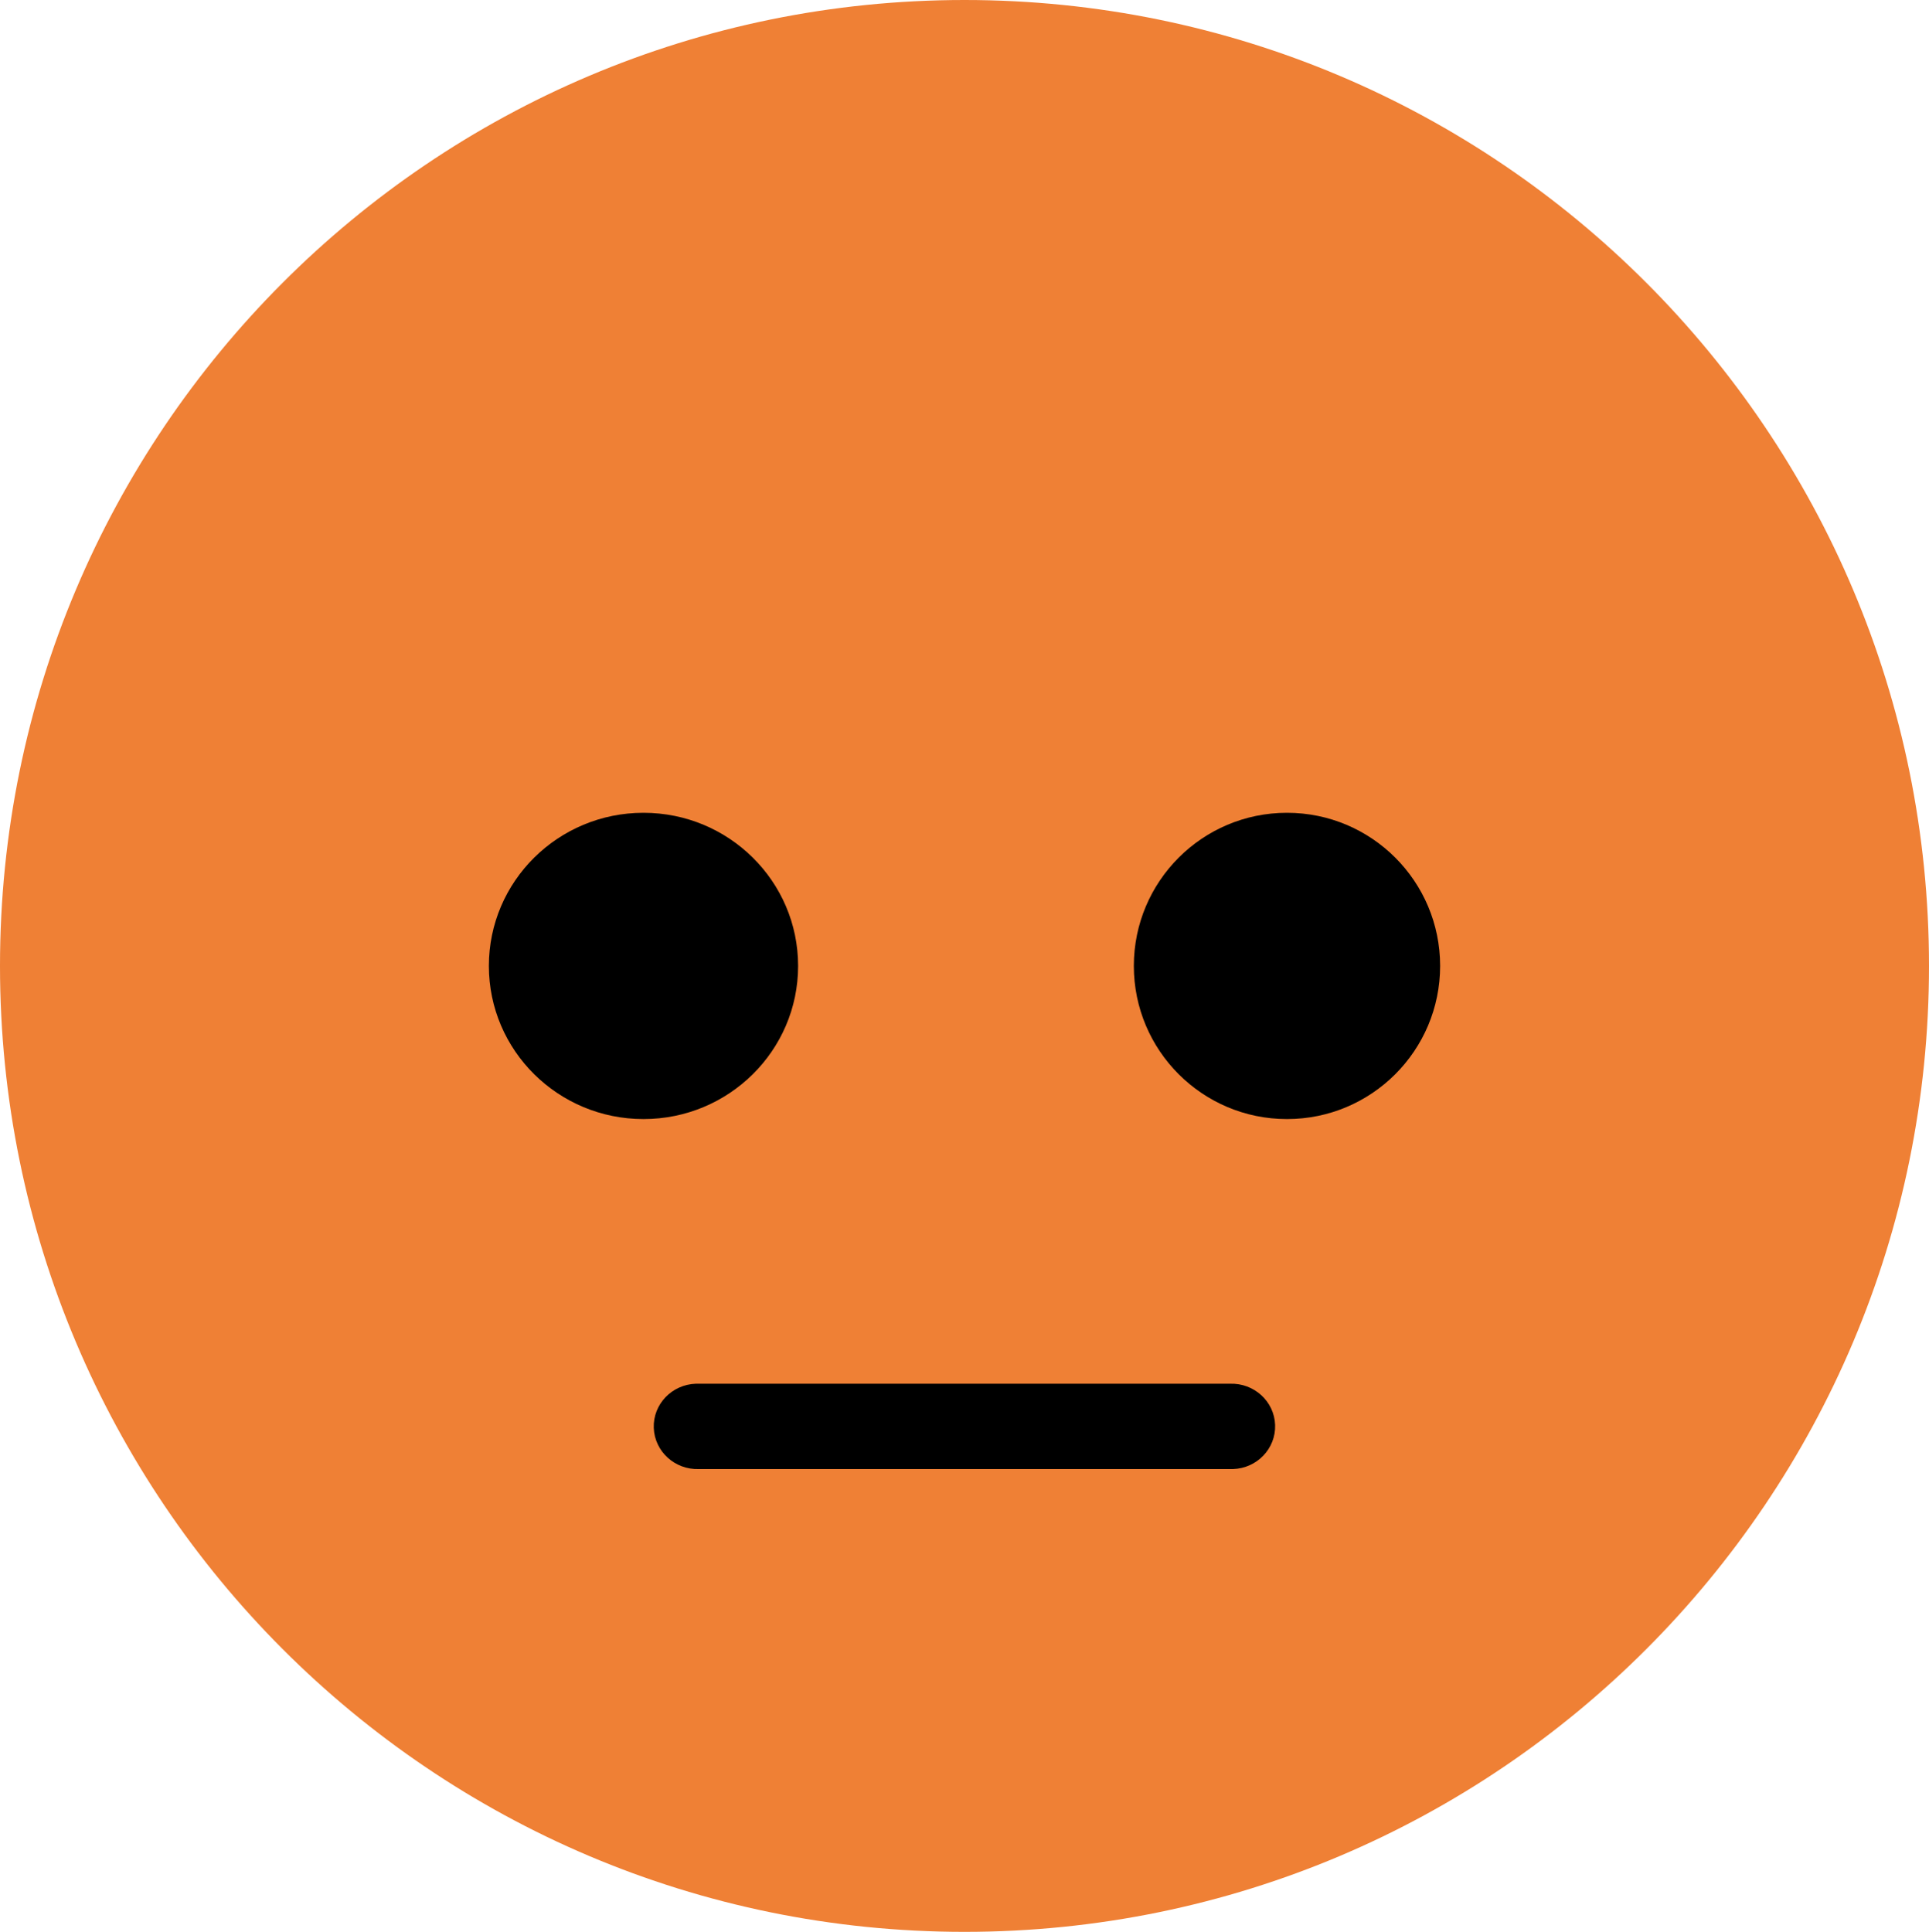 <svg width="655" height="656" xmlns="http://www.w3.org/2000/svg" xmlns:xlink="http://www.w3.org/1999/xlink" overflow="hidden"><defs><clipPath id="clip0"><rect x="1861" y="766" width="655" height="656"/></clipPath></defs><g clip-path="url(#clip0)" transform="translate(-1861 -766)"><path d="M2516 1094C2516 1275.15 2369.37 1422 2188.5 1422 2007.63 1422 1861 1275.15 1861 1094 1861 912.851 2007.63 766 2188.5 766 2369.37 766 2516 912.851 2516 1094Z" fill="#EF8035" fill-rule="evenodd"/><path d="M2132 1094C2132 1122.72 2108.49 1146 2079.5 1146 2050.51 1146 2027 1122.72 2027 1094 2027 1065.28 2050.51 1042 2079.5 1042 2108.49 1042 2132 1065.28 2132 1094Z" fill-rule="evenodd"/><path d="M2350 1094C2350 1122.72 2326.72 1146 2298 1146 2269.28 1146 2246 1122.72 2246 1094 2246 1065.28 2269.28 1042 2298 1042 2326.72 1042 2350 1065.28 2350 1094Z" fill-rule="evenodd"/><path d="M2278.66 1264.85 2098.31 1264.85C2090.14 1265.13 2083.27 1258.86 2082.99 1250.86 2082.71 1242.85 2089.11 1236.14 2097.3 1235.87 2097.63 1235.86 2097.98 1235.86 2098.31 1235.87L2278.66 1235.87C2286.83 1235.6 2293.7 1241.86 2293.97 1249.87 2294.25 1257.87 2287.85 1264.58 2279.67 1264.85 2279.34 1264.86 2278.99 1264.86 2278.66 1264.85Z" fill-rule="evenodd"/></g></svg>